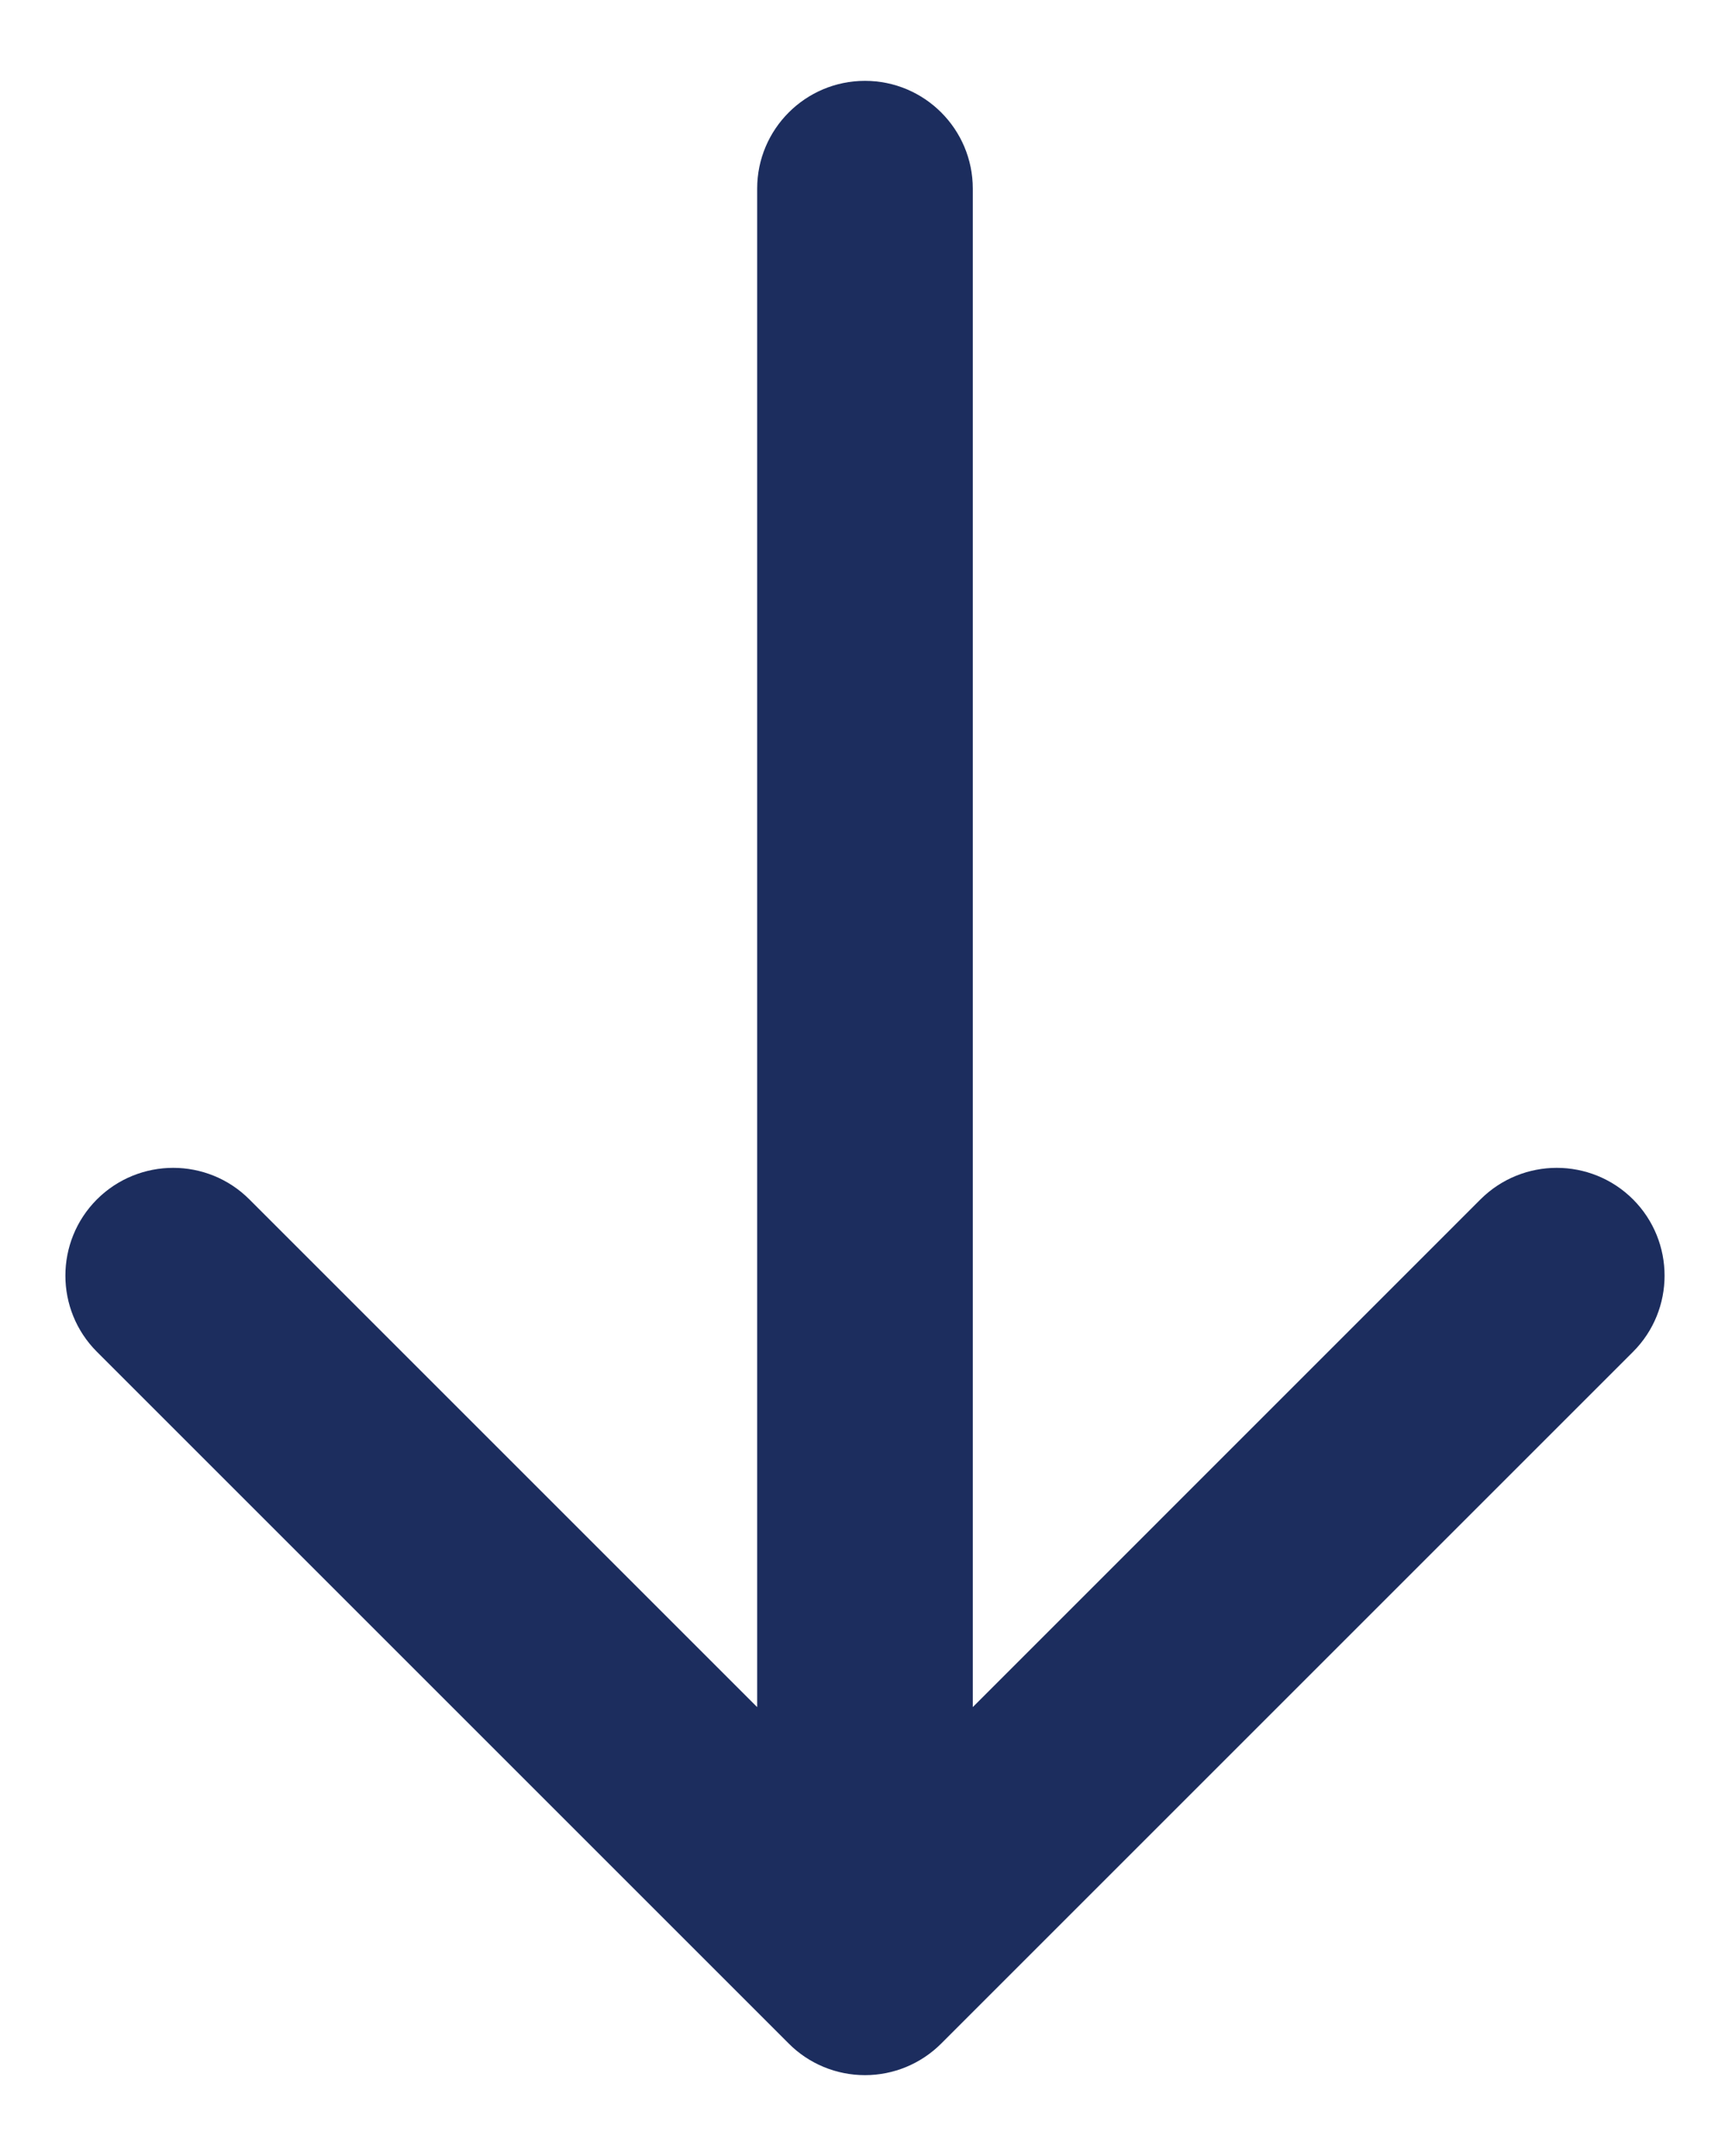 <svg width="16" height="20" viewBox="0 0 16 20" fill="none" xmlns="http://www.w3.org/2000/svg">
<path d="M15.147 12.54C15.537 12.15 15.537 11.517 15.147 11.126C14.756 10.736 14.123 10.736 13.732 11.126L15.147 12.54ZM8.023 18.25L7.316 18.957C7.503 19.145 7.758 19.25 8.023 19.25C8.288 19.25 8.542 19.145 8.73 18.957L8.023 18.25ZM2.313 11.126C1.923 10.736 1.29 10.736 0.899 11.126C0.509 11.517 0.509 12.15 0.899 12.54L2.313 11.126ZM9.023 1.75C9.023 1.198 8.575 0.75 8.023 0.75C7.471 0.75 7.023 1.198 7.023 1.75L9.023 1.75ZM13.732 11.126L7.316 17.543L8.73 18.957L15.147 12.54L13.732 11.126ZM8.73 17.543L2.313 11.126L0.899 12.54L7.316 18.957L8.73 17.543ZM9.023 18.25L9.023 1.75L7.023 1.75L7.023 18.25H9.023Z" fill="#1C2D5E"/>
</svg>
